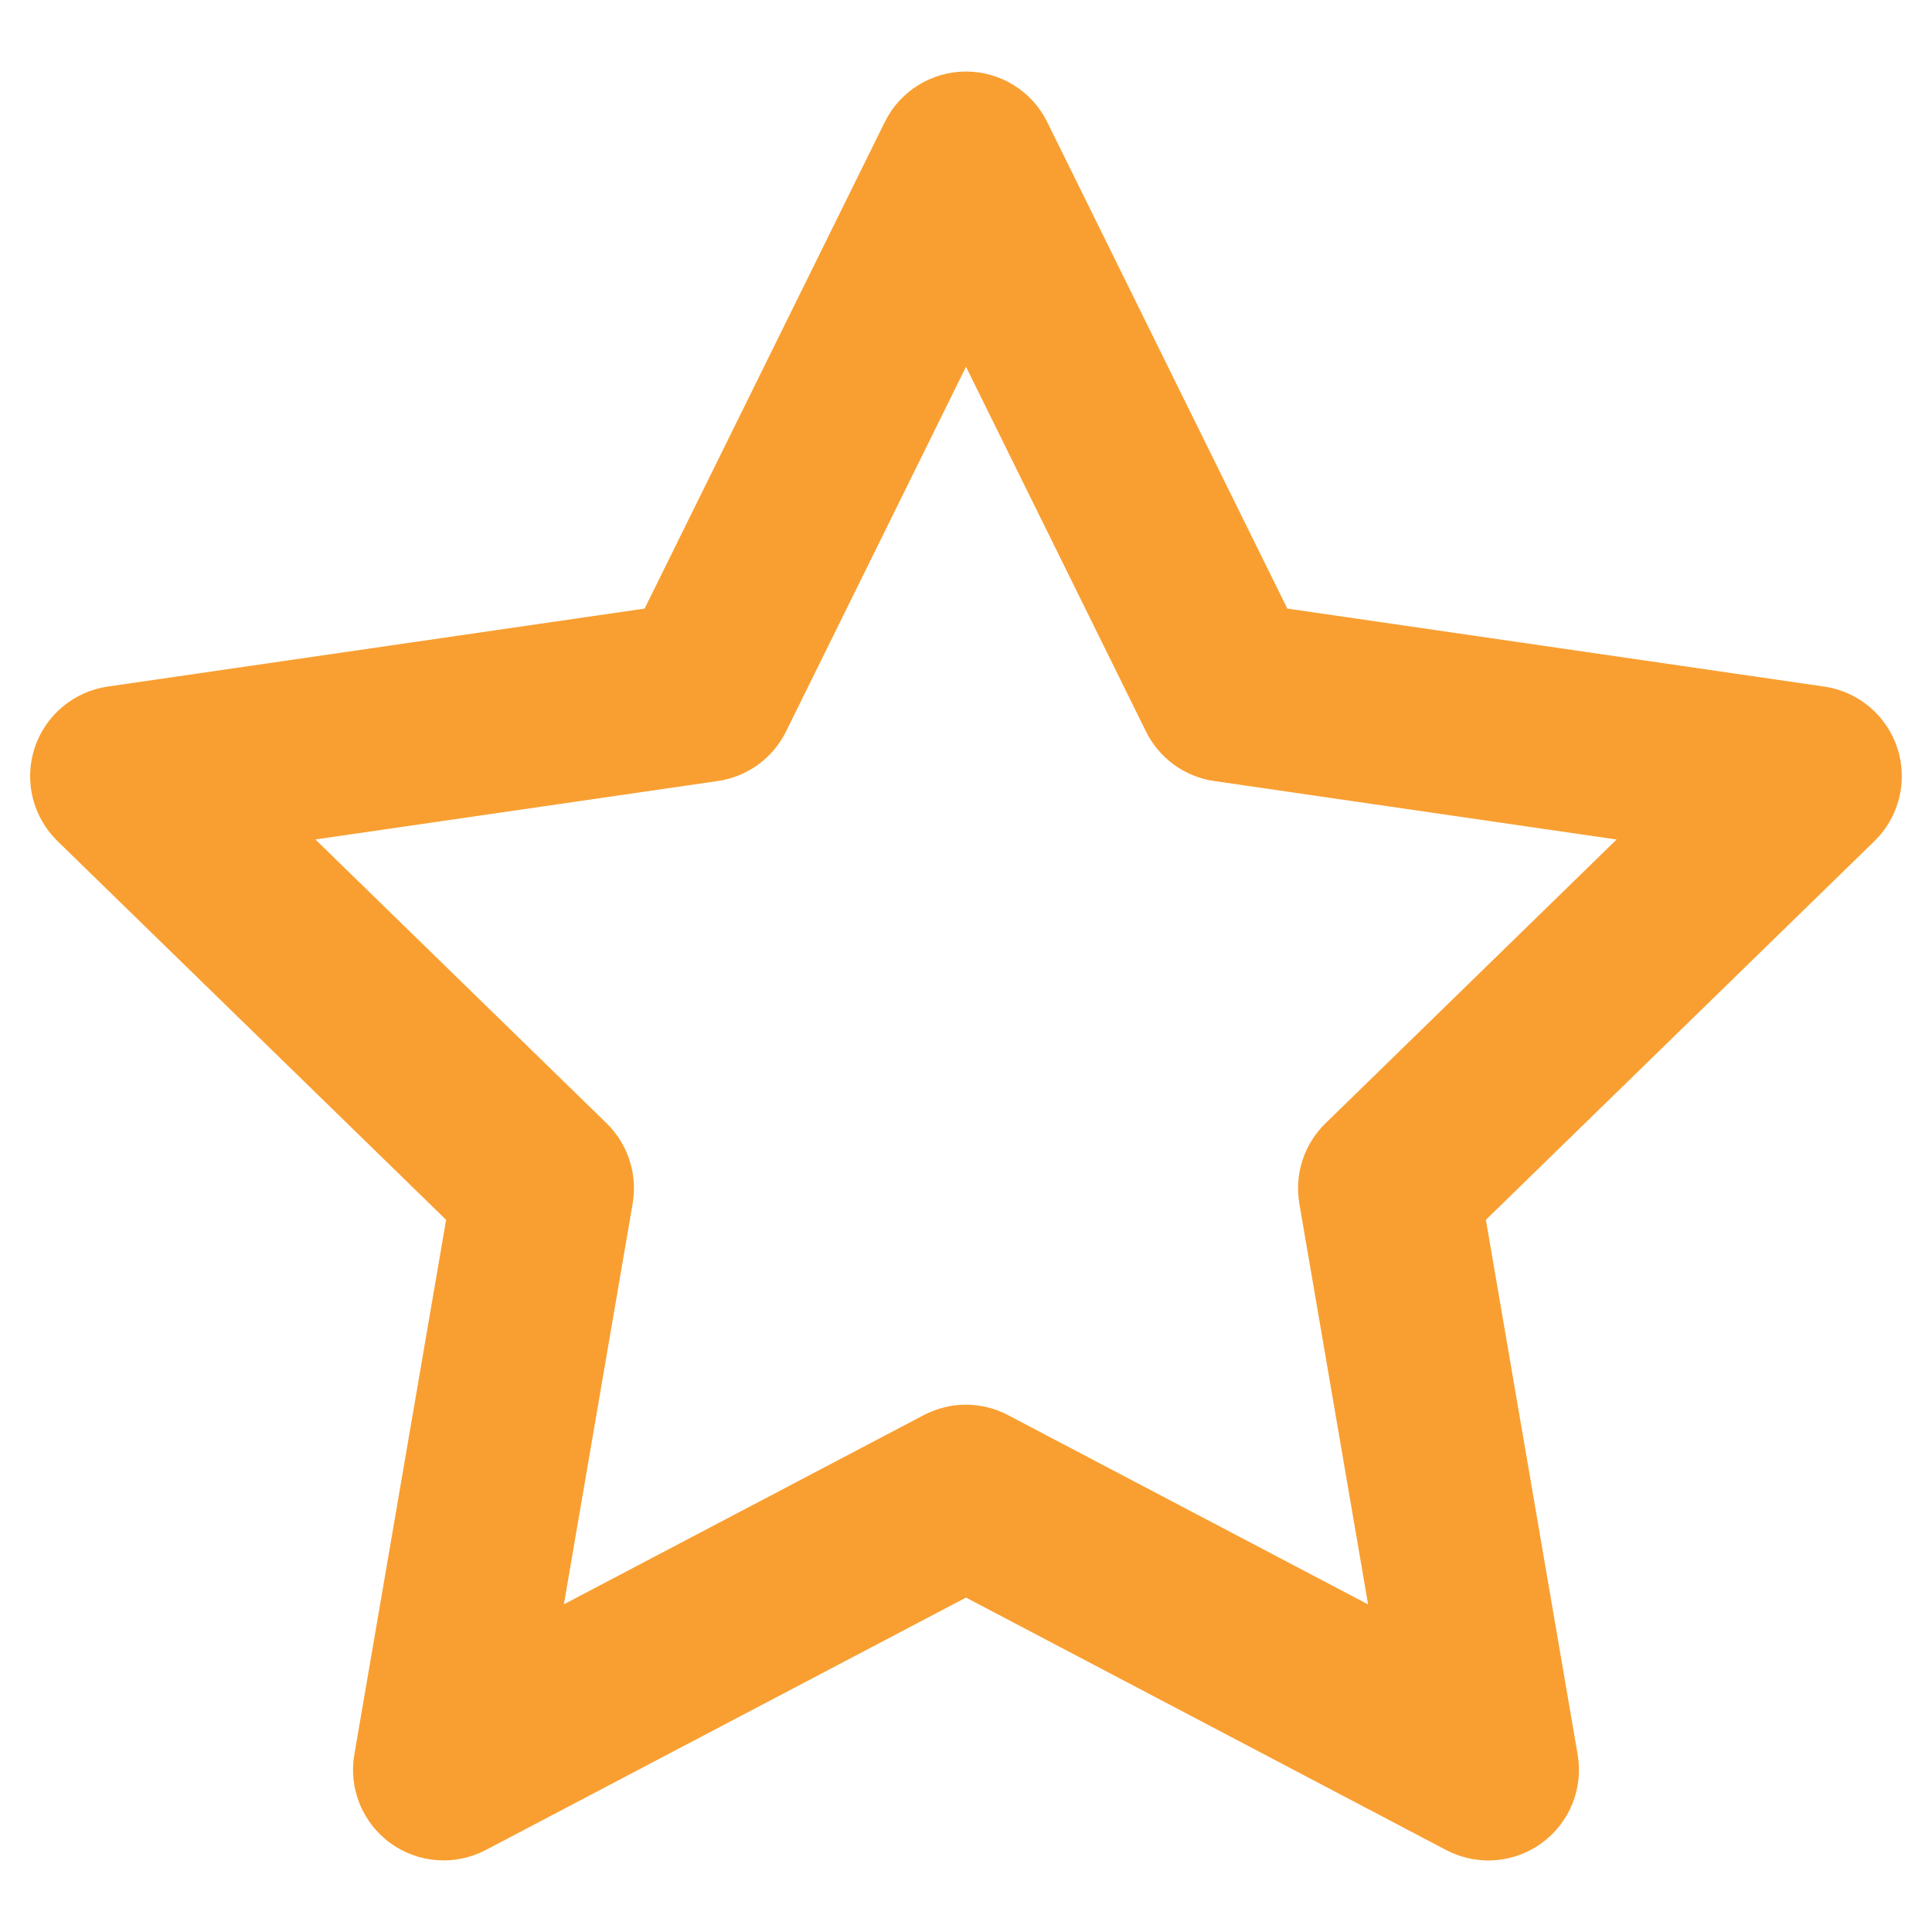 <svg id="SvgjsSvg1050" width="288" height="288" xmlns="http://www.w3.org/2000/svg" version="1.1" xmlns:xlink="http://www.w3.org/1999/xlink" xmlns:svgjs="http://svgjs.com/svgjs"><defs id="SvgjsDefs1051"></defs><g id="SvgjsG1052" transform="matrix(1,0,0,1,0,0)"><svg xmlns="http://www.w3.org/2000/svg" enable-background="new 0 0 32 32" viewBox="0 0 32 32" width="288" height="288"><path d="M7.389,20.204l-1.52,8.857c-0.097,0.562,0.135,1.131,0.597,1.467c0.464,0.336,1.075,0.379,1.58,0.114L16,26.461l7.954,4.182c0.22,0.115,0.459,0.172,0.698,0.172c0.311,0,0.62-0.097,0.882-0.287c0.462-0.335,0.693-0.904,0.597-1.467l-1.52-8.857l6.436-6.273c0.409-0.398,0.556-0.995,0.38-1.538c-0.177-0.543-0.646-0.939-1.211-1.021l-8.894-1.292L17.345,2.021C17.093,1.509,16.571,1.185,16,1.185S14.907,1.509,14.655,2.021l-3.978,8.059l-8.894,1.292c-0.564,0.082-1.034,0.478-1.211,1.021c-0.176,0.543-0.029,1.139,0.38,1.538L7.389,20.204z M11.89,12.936c0.488-0.071,0.911-0.378,1.129-0.82L16,6.075l2.981,6.041c0.218,0.442,0.641,0.75,1.129,0.82l6.666,0.969l-4.823,4.702c-0.354,0.345-0.515,0.841-0.432,1.328l1.139,6.639l-5.962-3.134C16.479,23.324,16.24,23.266,16,23.266s-0.479,0.058-0.698,0.172l-5.962,3.134l1.139-6.639c0.083-0.486-0.078-0.983-0.432-1.328L5.224,13.904L11.89,12.936z" fill="#f99f31" class="color000 svgShape"></path></svg></g></svg>